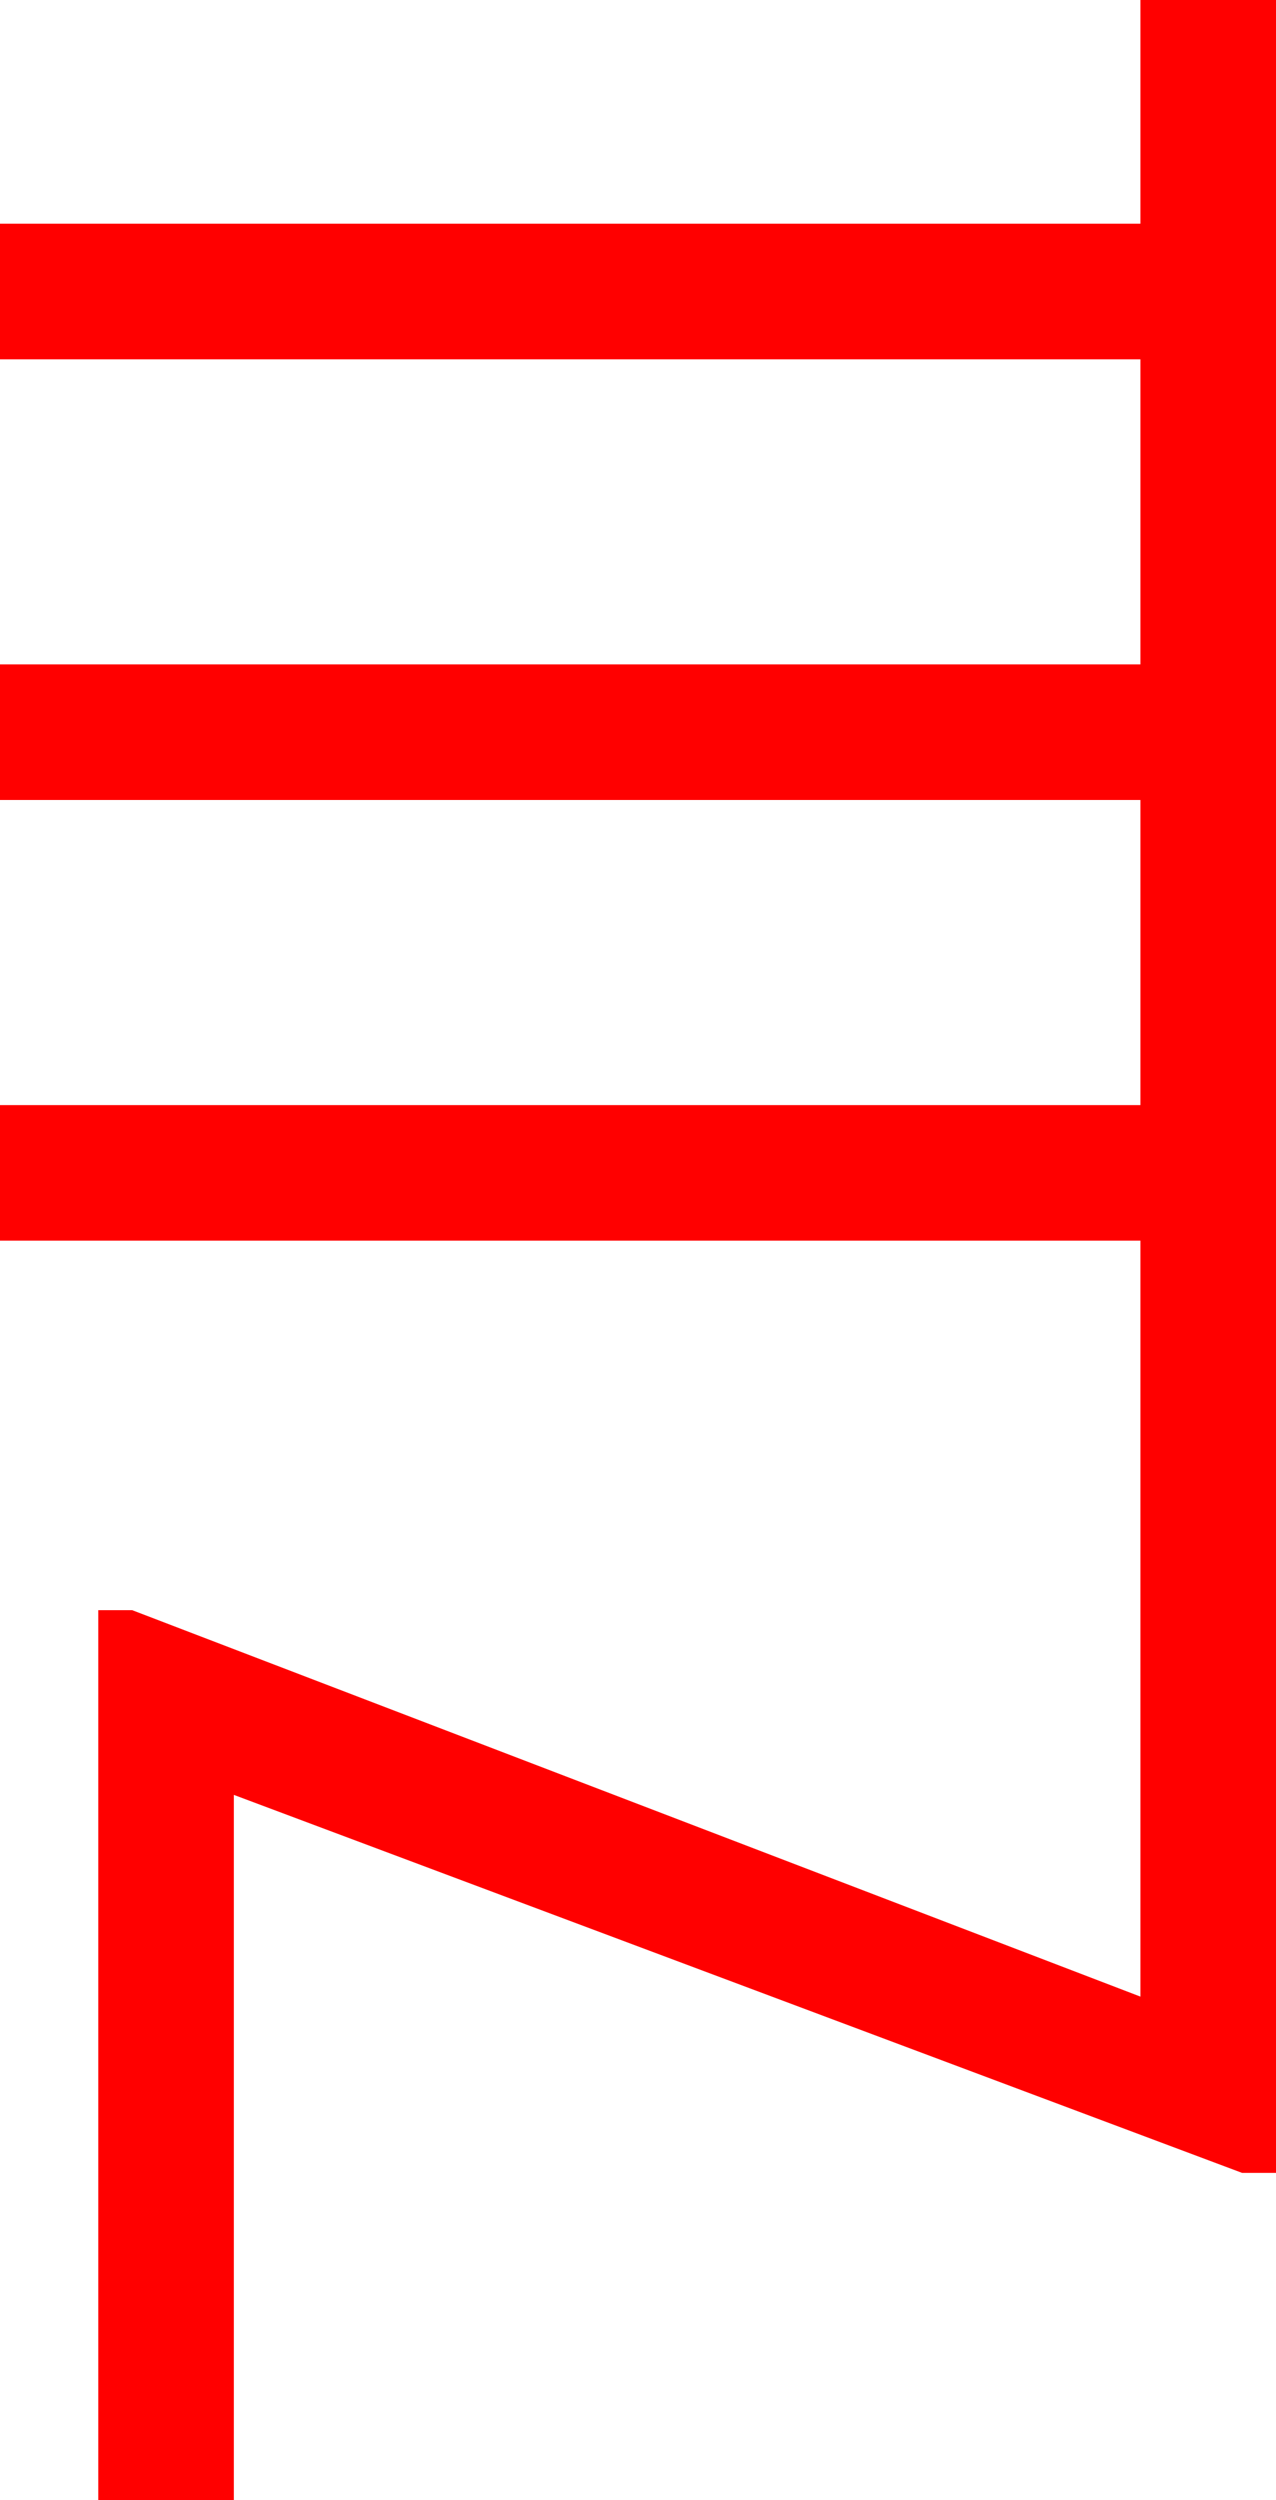 <?xml version="1.0" encoding="utf-8"?>
<!DOCTYPE svg PUBLIC "-//W3C//DTD SVG 1.1//EN" "http://www.w3.org/Graphics/SVG/1.1/DTD/svg11.dtd">
<svg width="22.061" height="43.213" xmlns="http://www.w3.org/2000/svg" xmlns:xlink="http://www.w3.org/1999/xlink" xmlns:xml="http://www.w3.org/XML/1998/namespace" version="1.1">
  <g>
    <g>
      <path style="fill:#FF0000;fill-opacity:1" d="M19.717,0L22.061,0 22.061,37.559 21.475,37.559 4.043,31.025 4.043,43.213 1.699,43.213 1.699,27.832 2.285,27.832 19.717,34.512 19.717,21.445 0,21.445 0,19.102 19.717,19.102 19.717,13.828 0,13.828 0,11.484 19.717,11.484 19.717,6.211 0,6.211 0,3.867 19.717,3.867 19.717,0z" />
    </g>
  </g>
</svg>